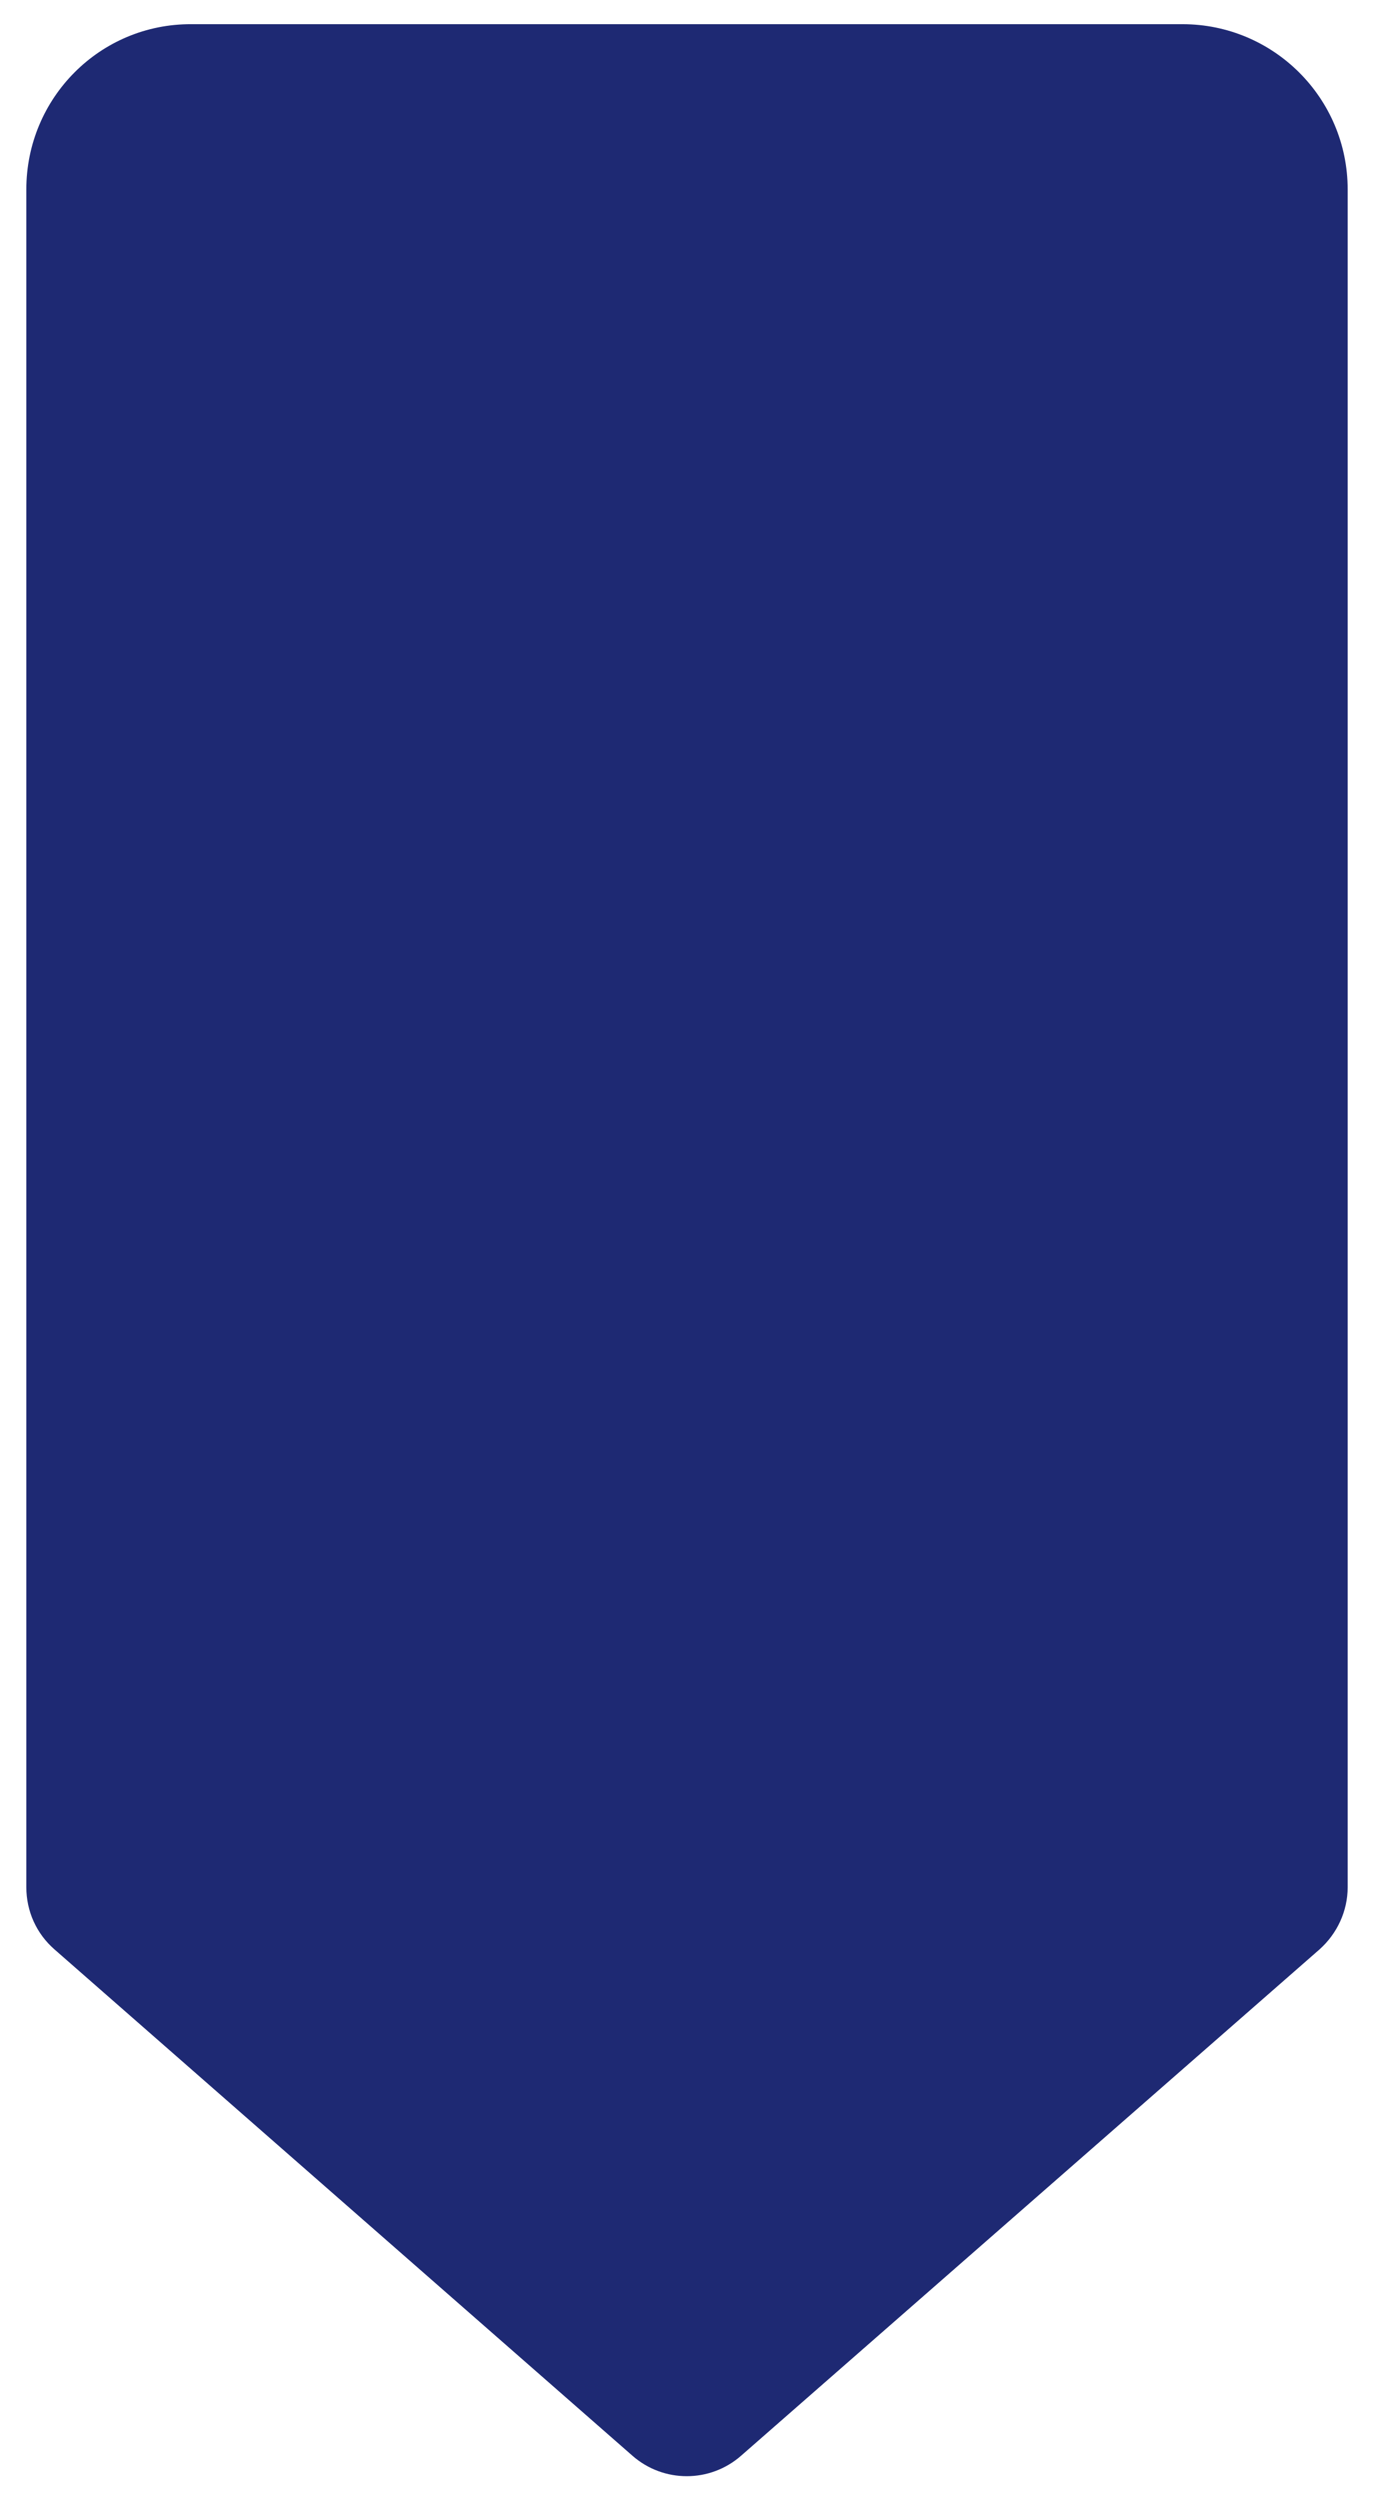 <?xml version="1.0" encoding="utf-8"?>
<!-- Generator: Adobe Illustrator 24.2.1, SVG Export Plug-In . SVG Version: 6.00 Build 0)  -->
<svg version="1.1" id="圖層_1" xmlns:svgjs="http://svgjs.com/svgjs"
	 xmlns="http://www.w3.org/2000/svg" xmlns:xlink="http://www.w3.org/1999/xlink" x="0px" y="0px" viewBox="0 0 287 522"
	 style="enable-background:new 0 0 287 522;" xml:space="preserve">
<style type="text/css">
	.st0{fill:#1E2973;}
</style>
<g transform="matrix(3.061616997868383e-16,-1,1,3.061616997868383e-16,109,365.75)">
	<path class="st0" d="M326.2-103.5H-28.3c-5,0-9.7,2.1-13,5.9L-147,23.1c-5.7,6.5-5.7,16.2,0,22.7l105.7,120.8c3.3,3.7,8,5.9,13,5.9
		h354.5c19.1,0,34.5-15.5,34.5-34.5V-69C360.8-88.1,345.3-103.5,326.2-103.5z"/>
</g>
</svg>
